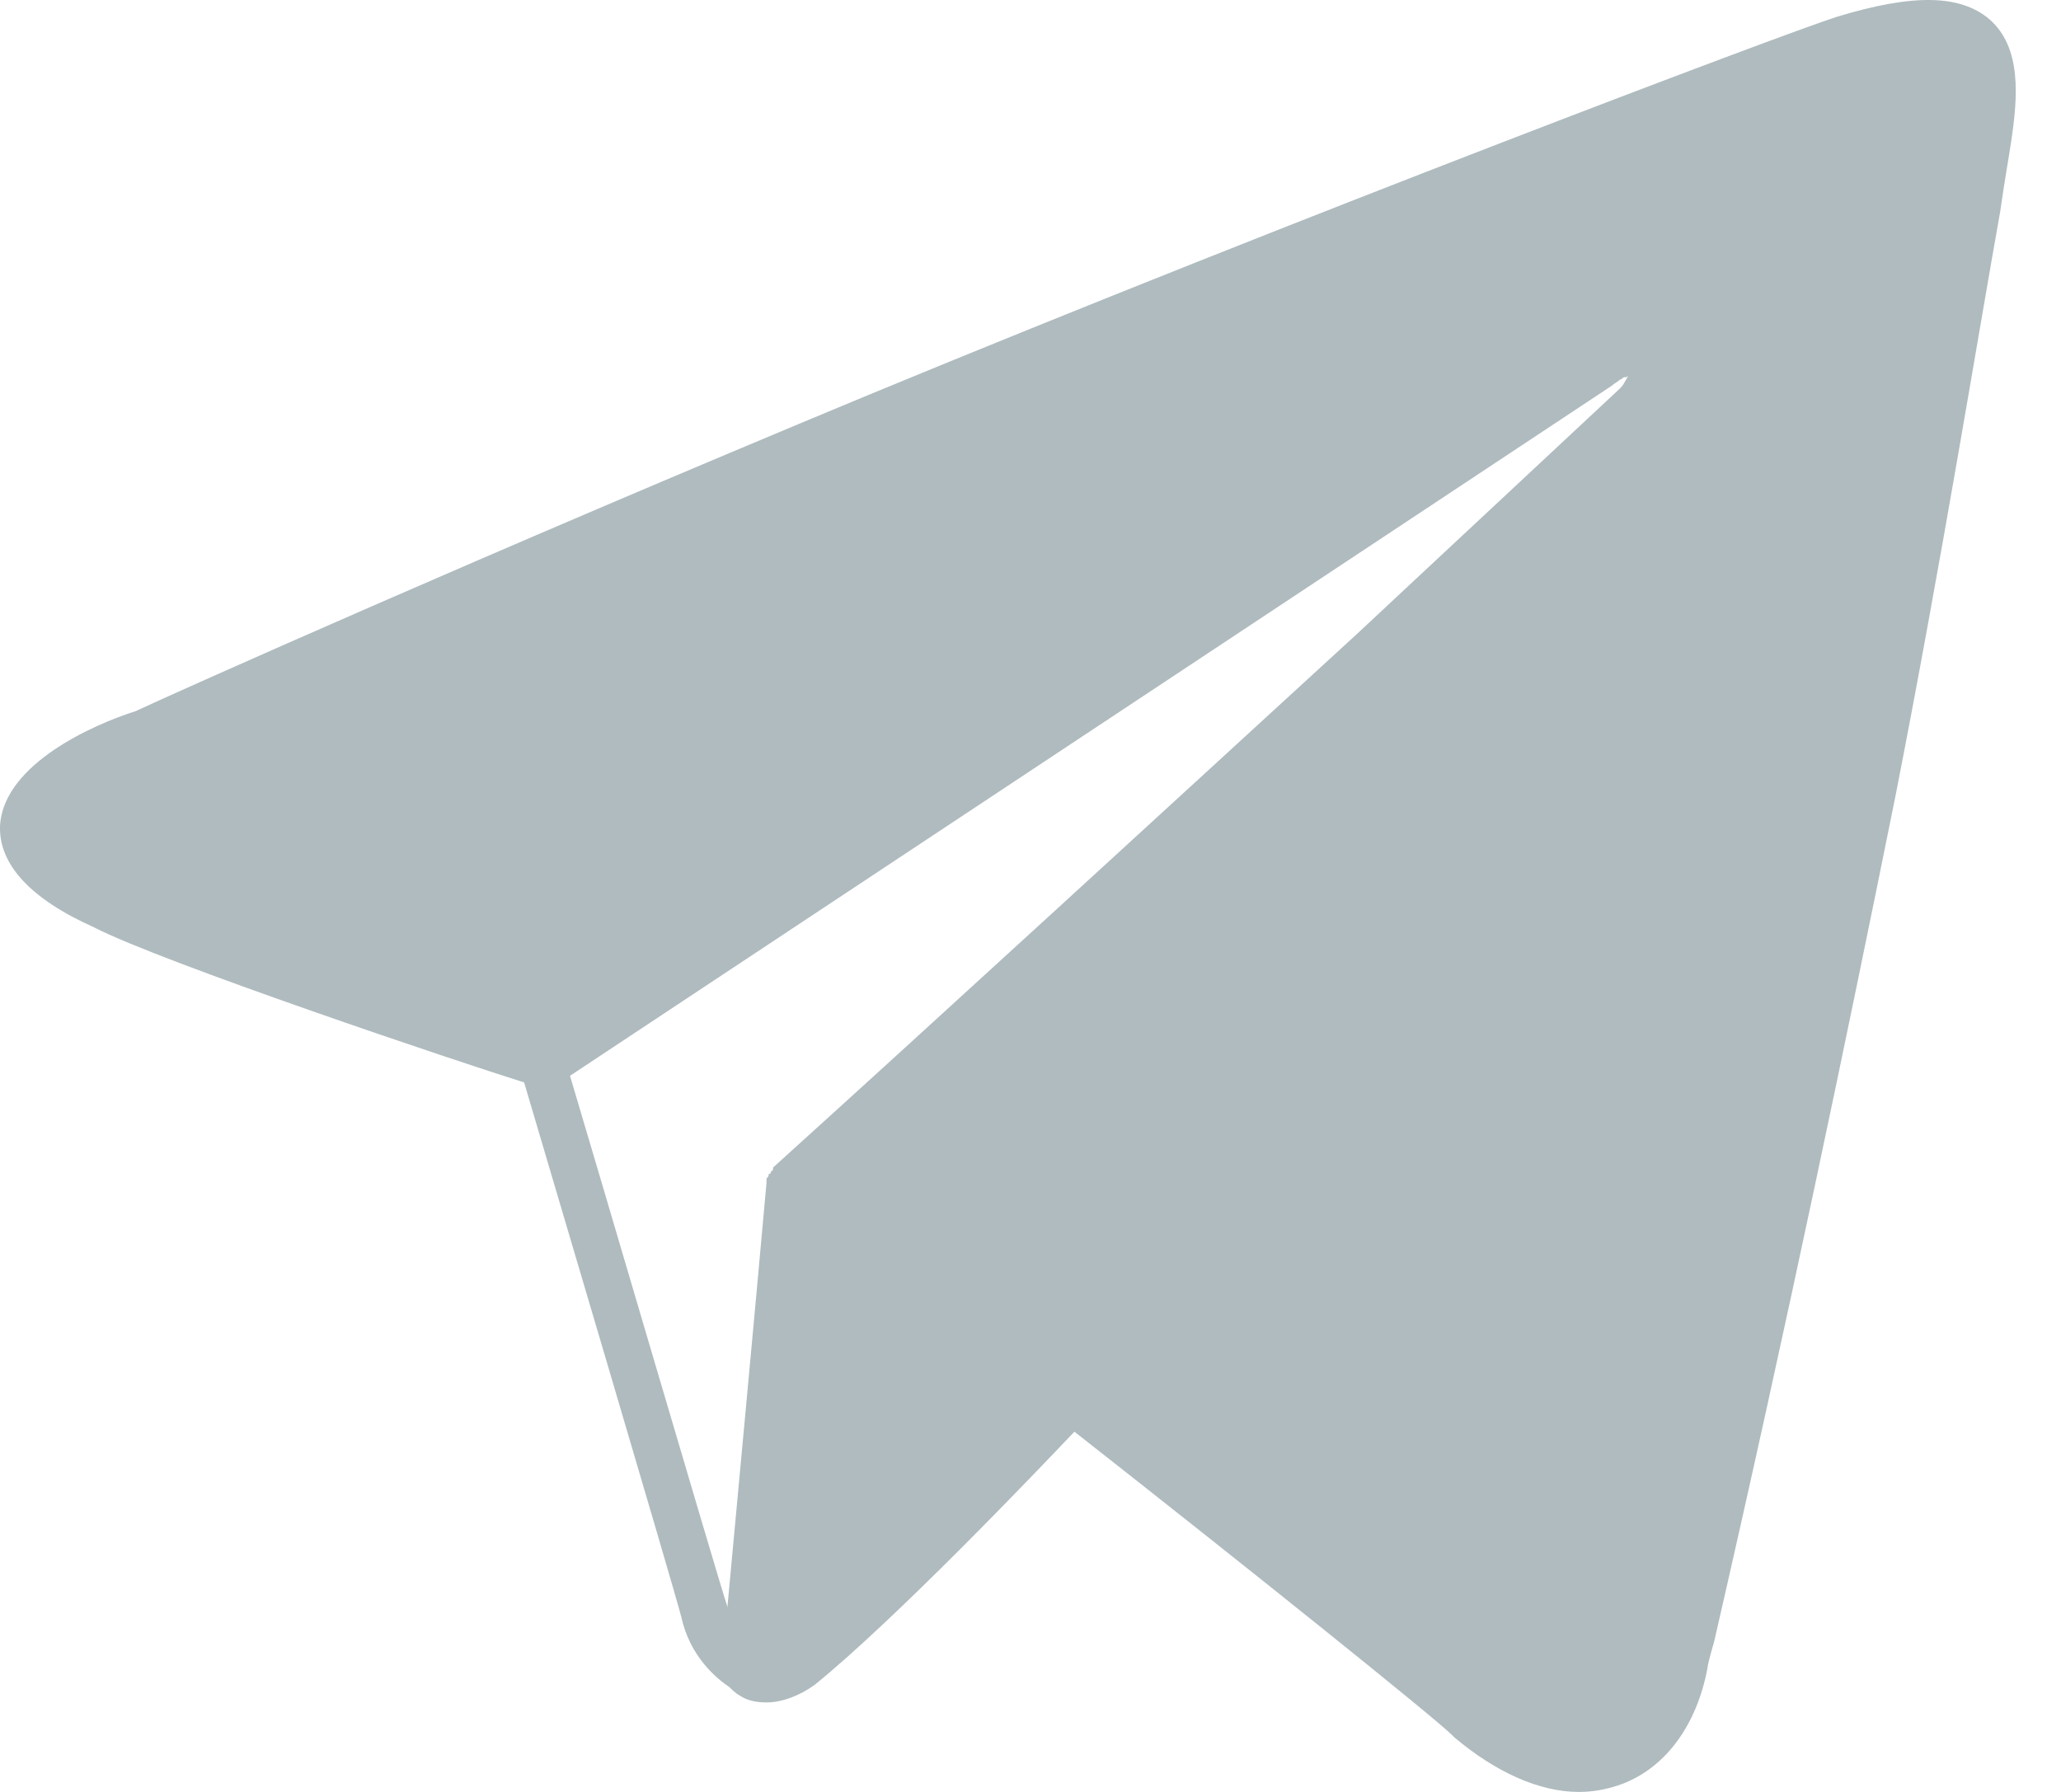 <?xml version="1.0" encoding="UTF-8"?>
<svg width="23px" height="20px" viewBox="0 0 23 20" version="1.1" xmlns="http://www.w3.org/2000/svg" xmlns:xlink="http://www.w3.org/1999/xlink">
    <!-- Generator: Sketch 48.1 (47250) - http://www.bohemiancoding.com/sketch -->
    <title>telegram</title>
    <desc>Created with Sketch.</desc>
    <defs></defs>
    <g id="home" stroke="none" stroke-width="1" fill="none" fill-rule="evenodd" transform="translate(-771, -5107)">
        <g id="footer" transform="translate(0, 4854)" fill="#AFBBBF" fill-rule="nonzero">
            <g id="items" transform="translate(572, 251)">
                <path d="M221.2,2.214 C220.883,1.946 220.371,1.921 219.494,2.189 C219.494,2.189 219.494,2.189 219.494,2.189 C218.885,2.384 213.475,4.431 208.699,6.405 C204.411,8.184 200.926,9.743 200.512,9.938 C200.049,10.084 199.05,10.523 199.001,11.205 C198.977,11.644 199.342,12.034 200.049,12.35 C200.804,12.74 204.143,13.861 204.849,14.081 C205.093,14.909 206.531,19.758 206.604,20.051 C206.701,20.489 206.994,20.733 207.14,20.83 C207.164,20.855 207.213,20.903 207.262,20.928 C207.335,20.977 207.432,21.001 207.554,21.001 C207.725,21.001 207.92,20.928 208.09,20.806 C208.992,20.075 210.551,18.442 210.99,17.979 C212.915,19.49 215.011,21.172 215.205,21.366 C215.205,21.366 215.23,21.391 215.23,21.391 C215.693,21.781 216.18,22 216.619,22 C216.765,22 216.911,21.976 217.057,21.927 C217.569,21.756 217.935,21.269 218.056,20.611 C218.056,20.587 218.081,20.489 218.13,20.319 C218.958,16.712 219.616,13.544 220.152,10.888 C220.664,8.281 221.078,5.723 221.322,4.358 C221.37,4.017 221.419,3.749 221.444,3.578 C221.517,3.091 221.565,2.53 221.2,2.214 Z M205.361,14.007 L216.984,6.307 C217.009,6.283 217.057,6.259 217.082,6.234 C217.082,6.234 217.082,6.234 217.082,6.234 C217.106,6.234 217.106,6.21 217.131,6.21 C217.155,6.21 217.155,6.21 217.179,6.186 C217.155,6.21 217.131,6.283 217.082,6.332 L214.133,9.085 C212.086,10.962 209.406,13.423 207.627,15.031 C207.627,15.031 207.627,15.031 207.627,15.055 C207.627,15.055 207.603,15.08 207.603,15.08 C207.603,15.08 207.603,15.104 207.578,15.104 C207.578,15.128 207.578,15.128 207.554,15.153 C207.554,15.153 207.554,15.177 207.554,15.177 C207.554,15.177 207.554,15.177 207.554,15.201 C207.432,16.566 207.213,18.905 207.116,19.953 C207.116,19.953 207.116,19.953 207.116,19.929 C207.018,19.636 205.653,14.982 205.361,14.007 Z" id="telegram"></path>
            </g>
        </g>
    </g>
</svg>